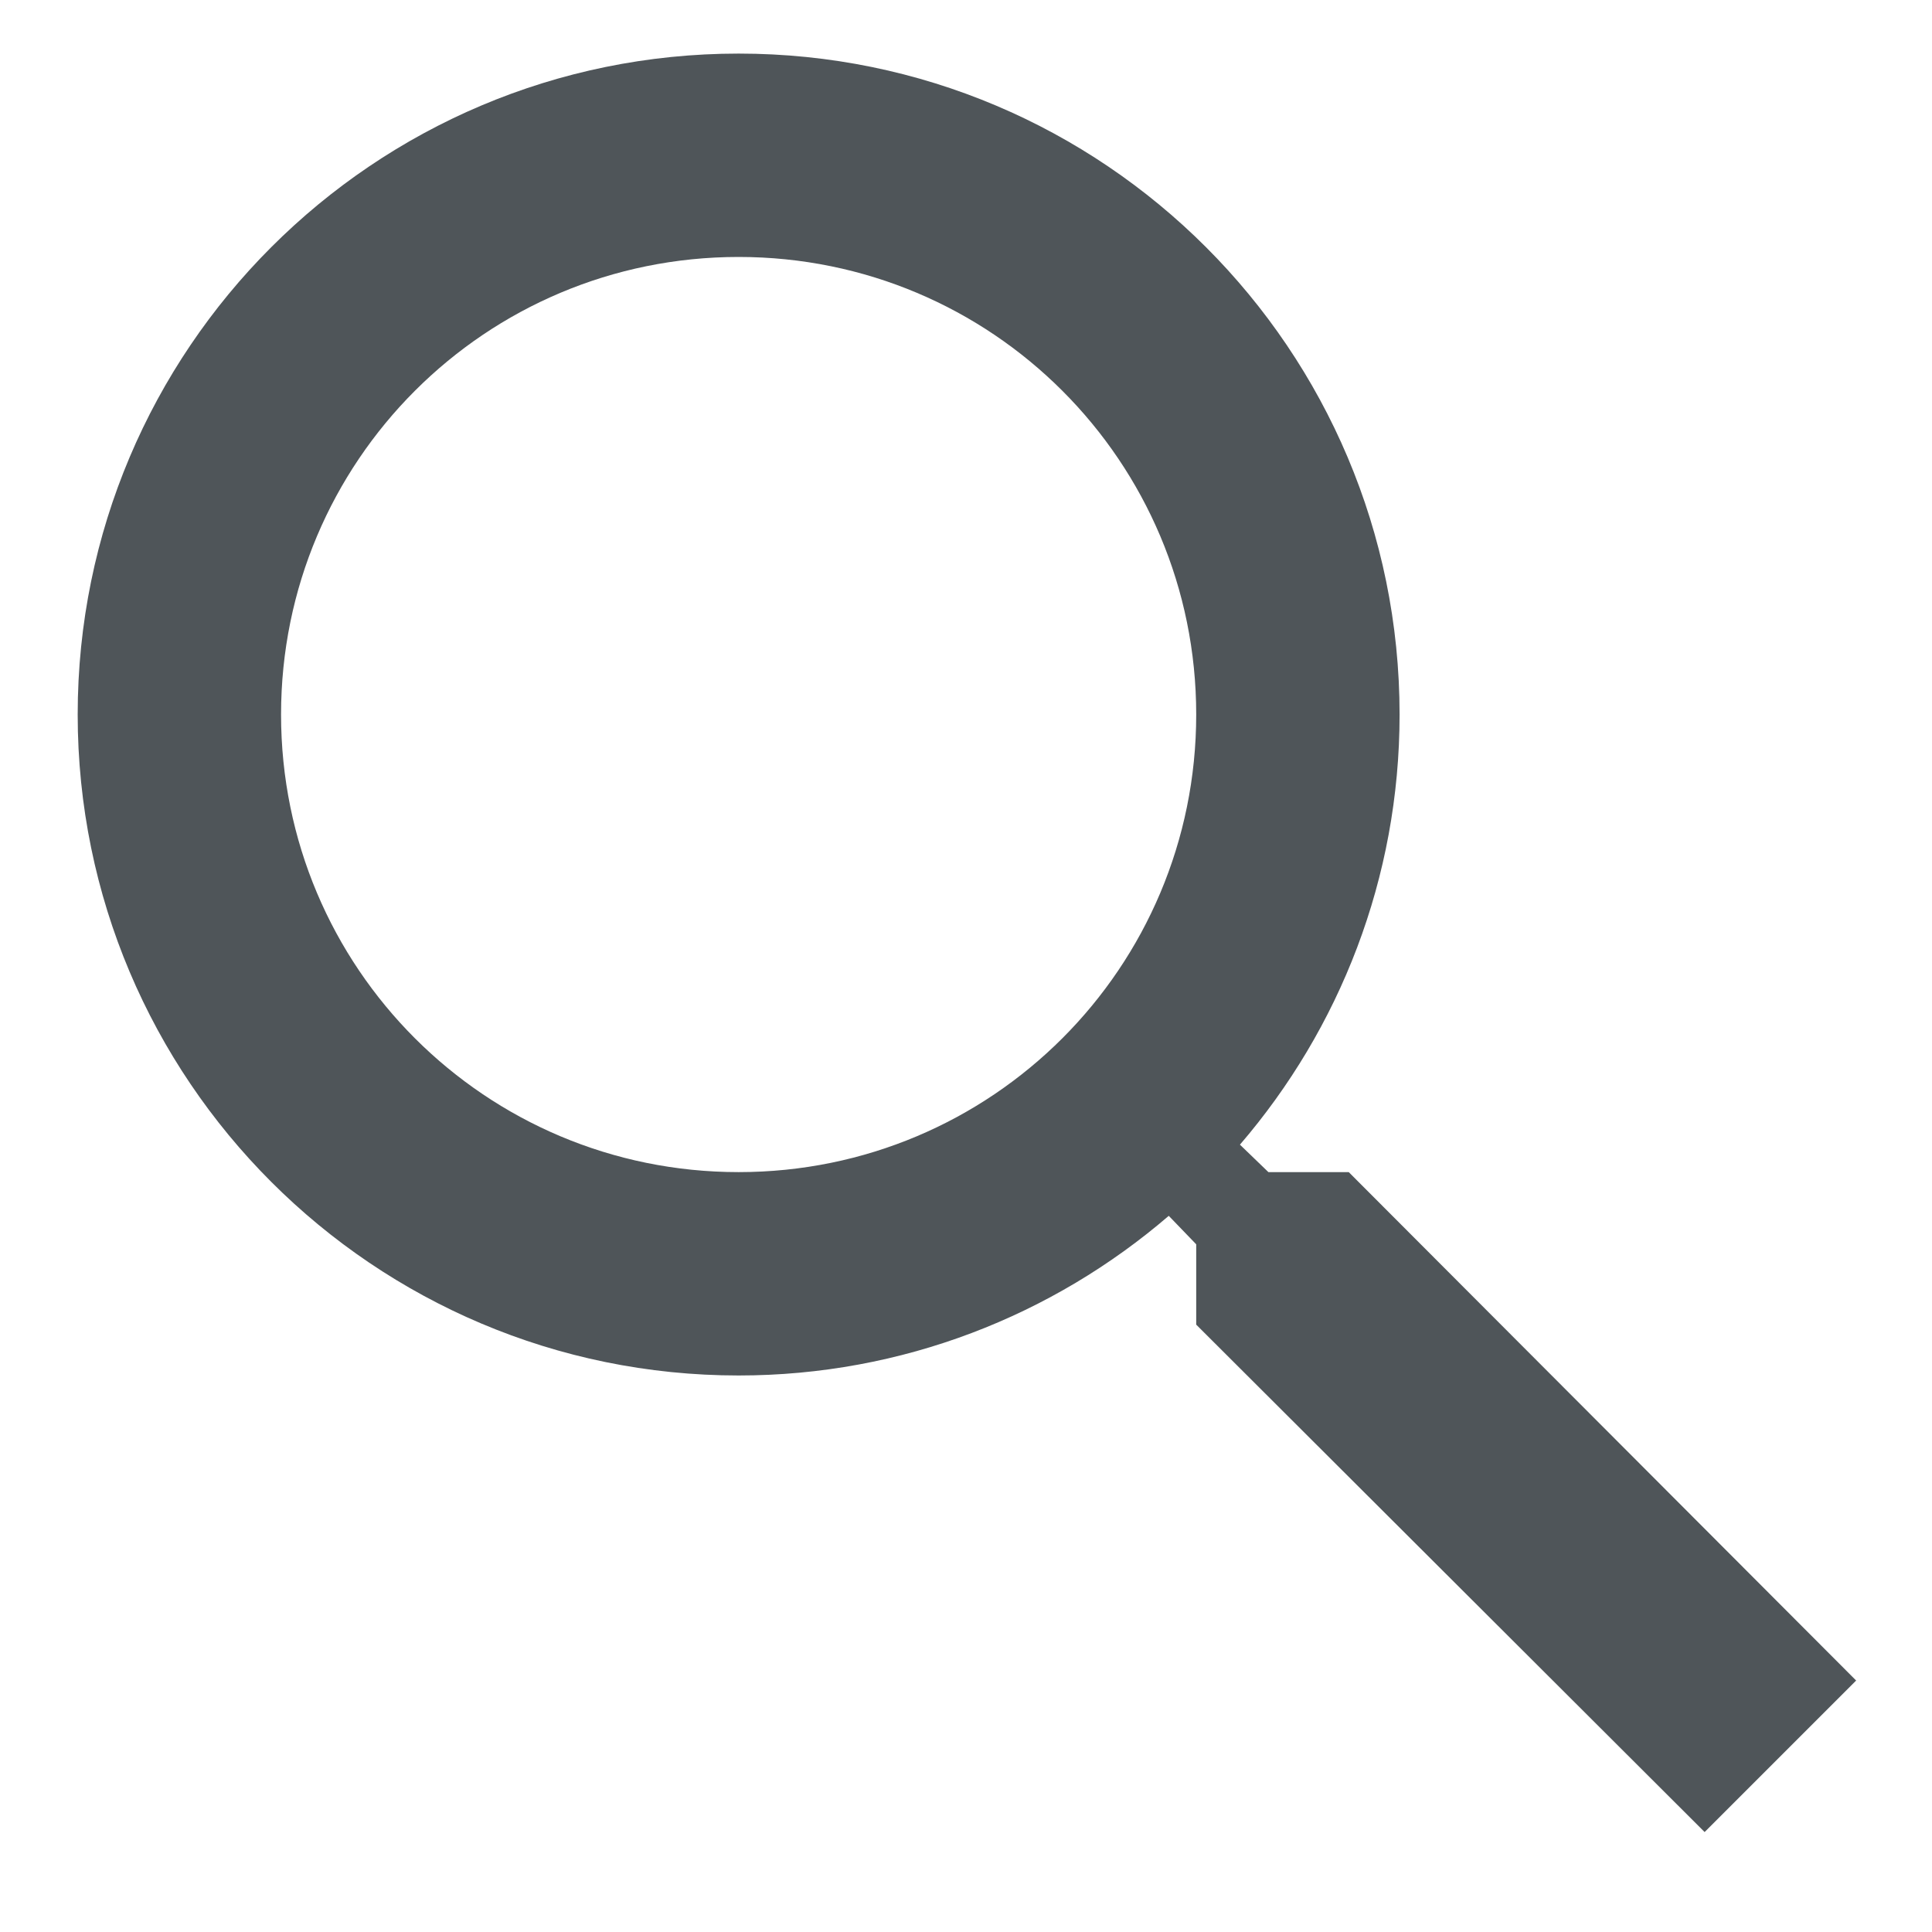 <svg width="19" height="19" viewBox="0 0 19 19" fill="none" xmlns="http://www.w3.org/2000/svg">
<path d="M13.264 11.527H12.474L12.194 11.257C13.174 10.117 13.764 8.637 13.764 7.027C13.764 3.437 10.854 0.527 7.264 0.527C3.674 0.527 0.764 3.437 0.764 7.027C0.764 10.617 3.674 13.527 7.264 13.527C8.874 13.527 10.354 12.937 11.494 11.957L11.764 12.237V13.027L16.764 18.017L18.254 16.527L13.264 11.527ZM7.264 11.527C4.774 11.527 2.764 9.517 2.764 7.027C2.764 4.537 4.774 2.527 7.264 2.527C9.754 2.527 11.764 4.537 11.764 7.027C11.764 9.517 9.754 11.527 7.264 11.527Z" fill="#4F5559"/>
</svg>
